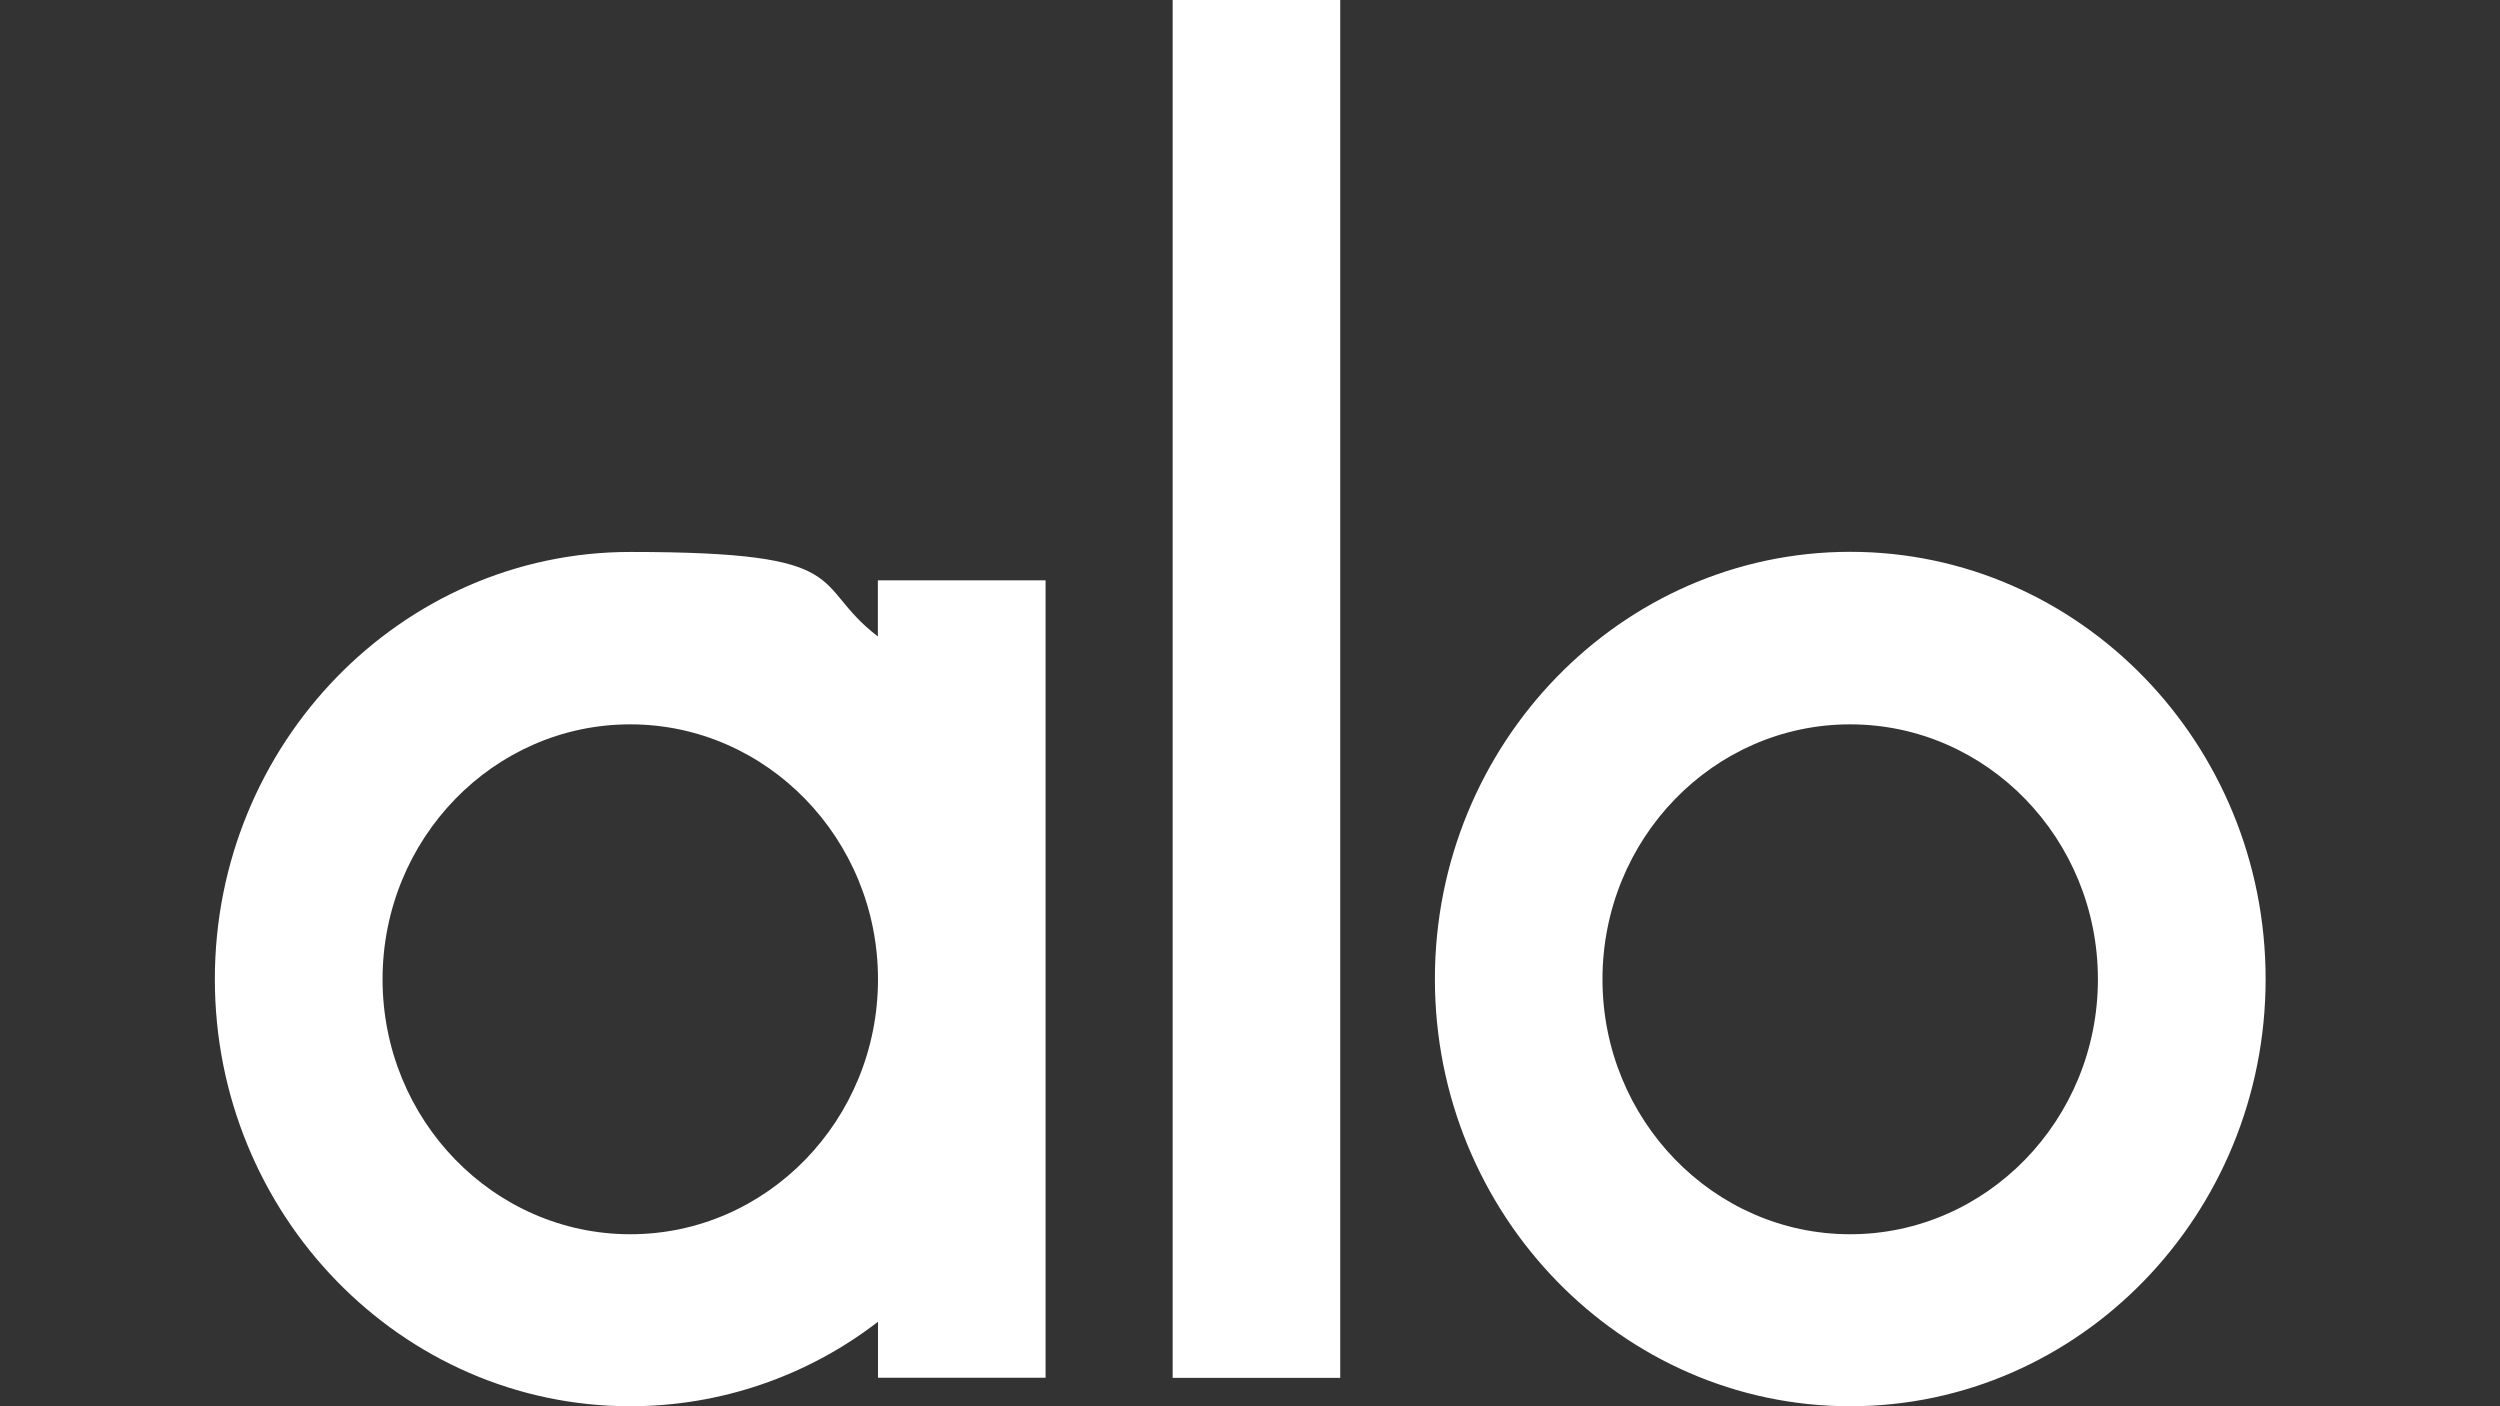 <?xml version="1.0" encoding="UTF-8"?>
<svg id="Layer_1" xmlns="http://www.w3.org/2000/svg" version="1.1" viewBox="0 0 1920 1080">
  <rect x="0" y="0" width="1920" height="1080" fill="#333333" stroke="none"/>
  <!-- Generator: Adobe Illustrator 29.0.1, SVG Export Plug-In . SVG Version: 2.1.0 Build 192)  -->
  <defs>
    <style>
      .st0 {
        fill: #fff;
      }
    </style>
  </defs>
  <g id="SVG">
    <path class="st0" d="M674.3,445.7h128.7v612.4h-128.7v-43c-54.5,42.1-121.4,64.9-190.3,64.9-175.9,0-319-147.2-319-328s143.1-328.1,319-328.1,137.1,24.2,190.2,64.9v-43ZM674.3,752.1c0-107.9-85.4-195.8-190.3-195.8s-190.2,87.8-190.2,195.8,85.3,195.8,190.3,195.8,190.2-87.8,190.2-195.8h0ZM1029.3,1058.2h-128.7V0h128.7v1058.2ZM1102,751.9c0-180.9,143.1-328.1,319-328.1s319,147.1,319,328.1-143.1,328.1-319,328.1-319-147.2-319-328.1h0ZM1230.7,752.1c0,108,85.4,195.8,190.2,195.8s190.3-87.8,190.3-195.8-85.3-195.8-190.3-195.8-190.2,87.8-190.2,195.8h0Z"/>
  </g>
</svg>